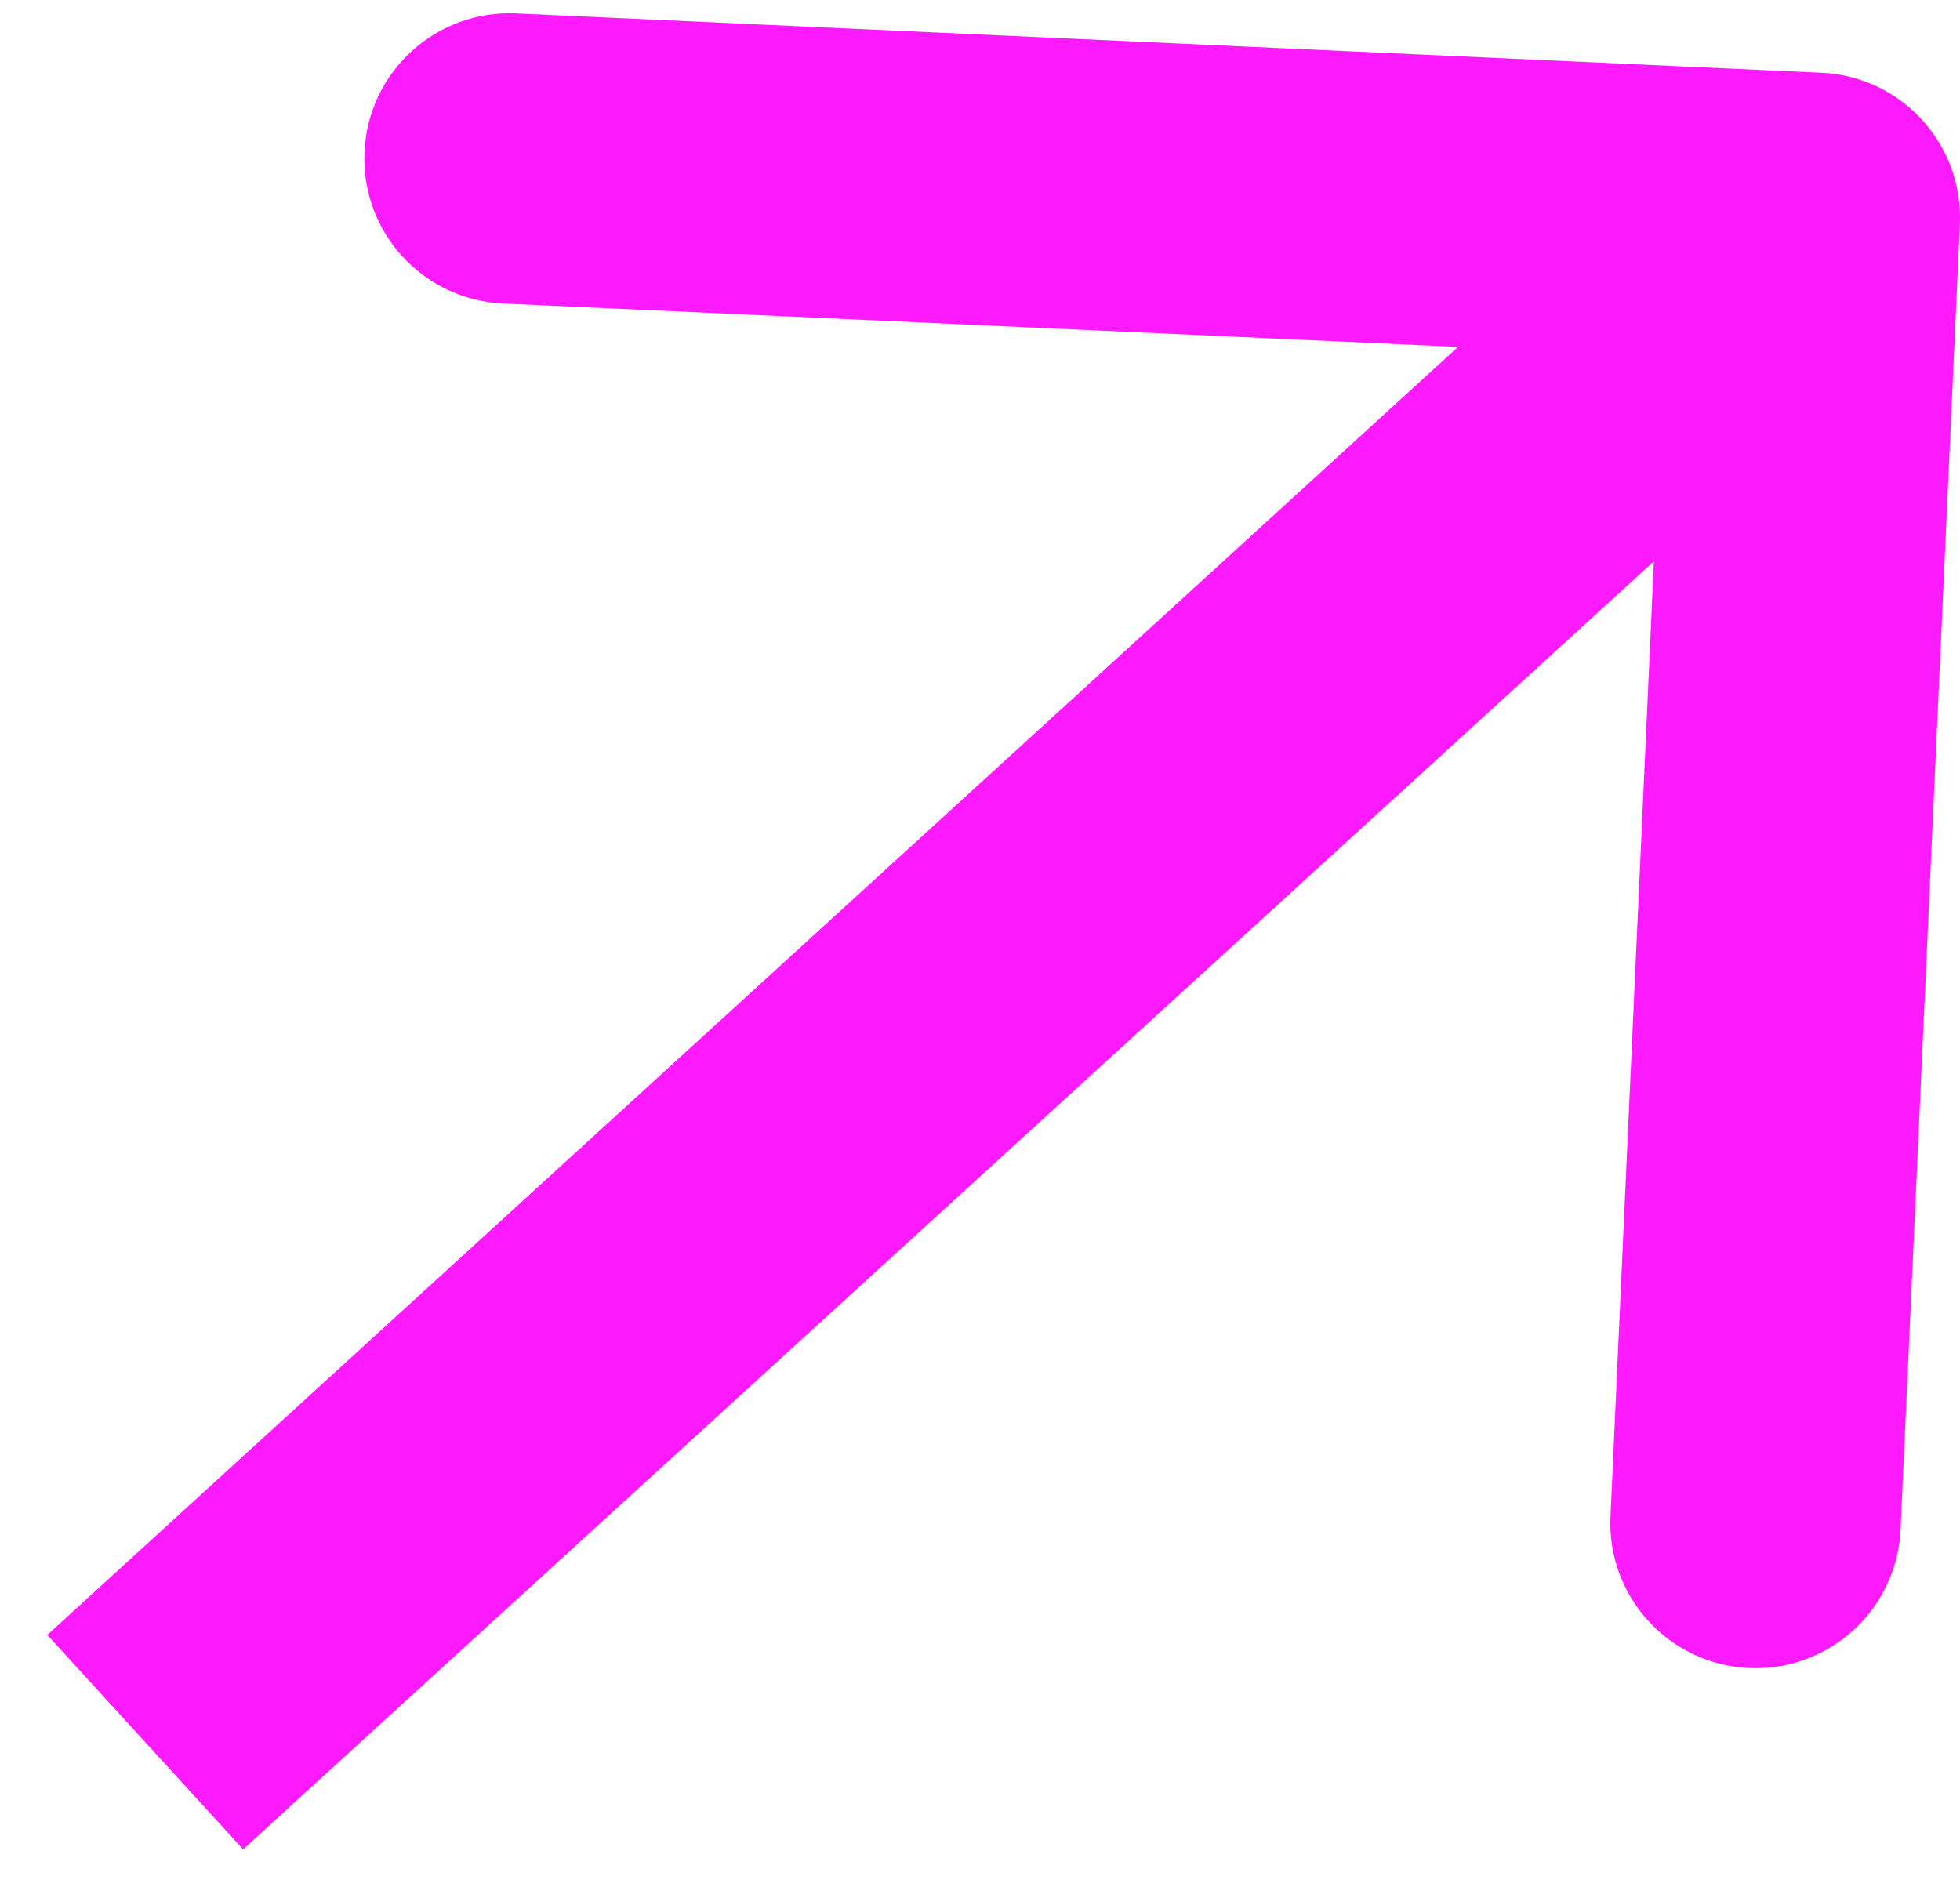 <svg width="27" height="26" viewBox="0 0 27 26" fill="none" xmlns="http://www.w3.org/2000/svg">
<path d="M26.998 3.091C27.048 1.987 26.194 1.052 25.091 1.002L7.109 0.185C6.006 0.135 5.071 0.988 5.021 2.092C4.97 3.195 5.824 4.13 6.928 4.181L22.911 4.907L22.185 20.891C22.135 21.994 22.988 22.929 24.092 22.979C25.195 23.029 26.13 22.176 26.181 21.072L26.998 3.091ZM3.349 25.477L26.349 4.477L23.651 1.523L0.651 22.523L3.349 25.477Z" fill="#FD1AFF"/>
</svg>
